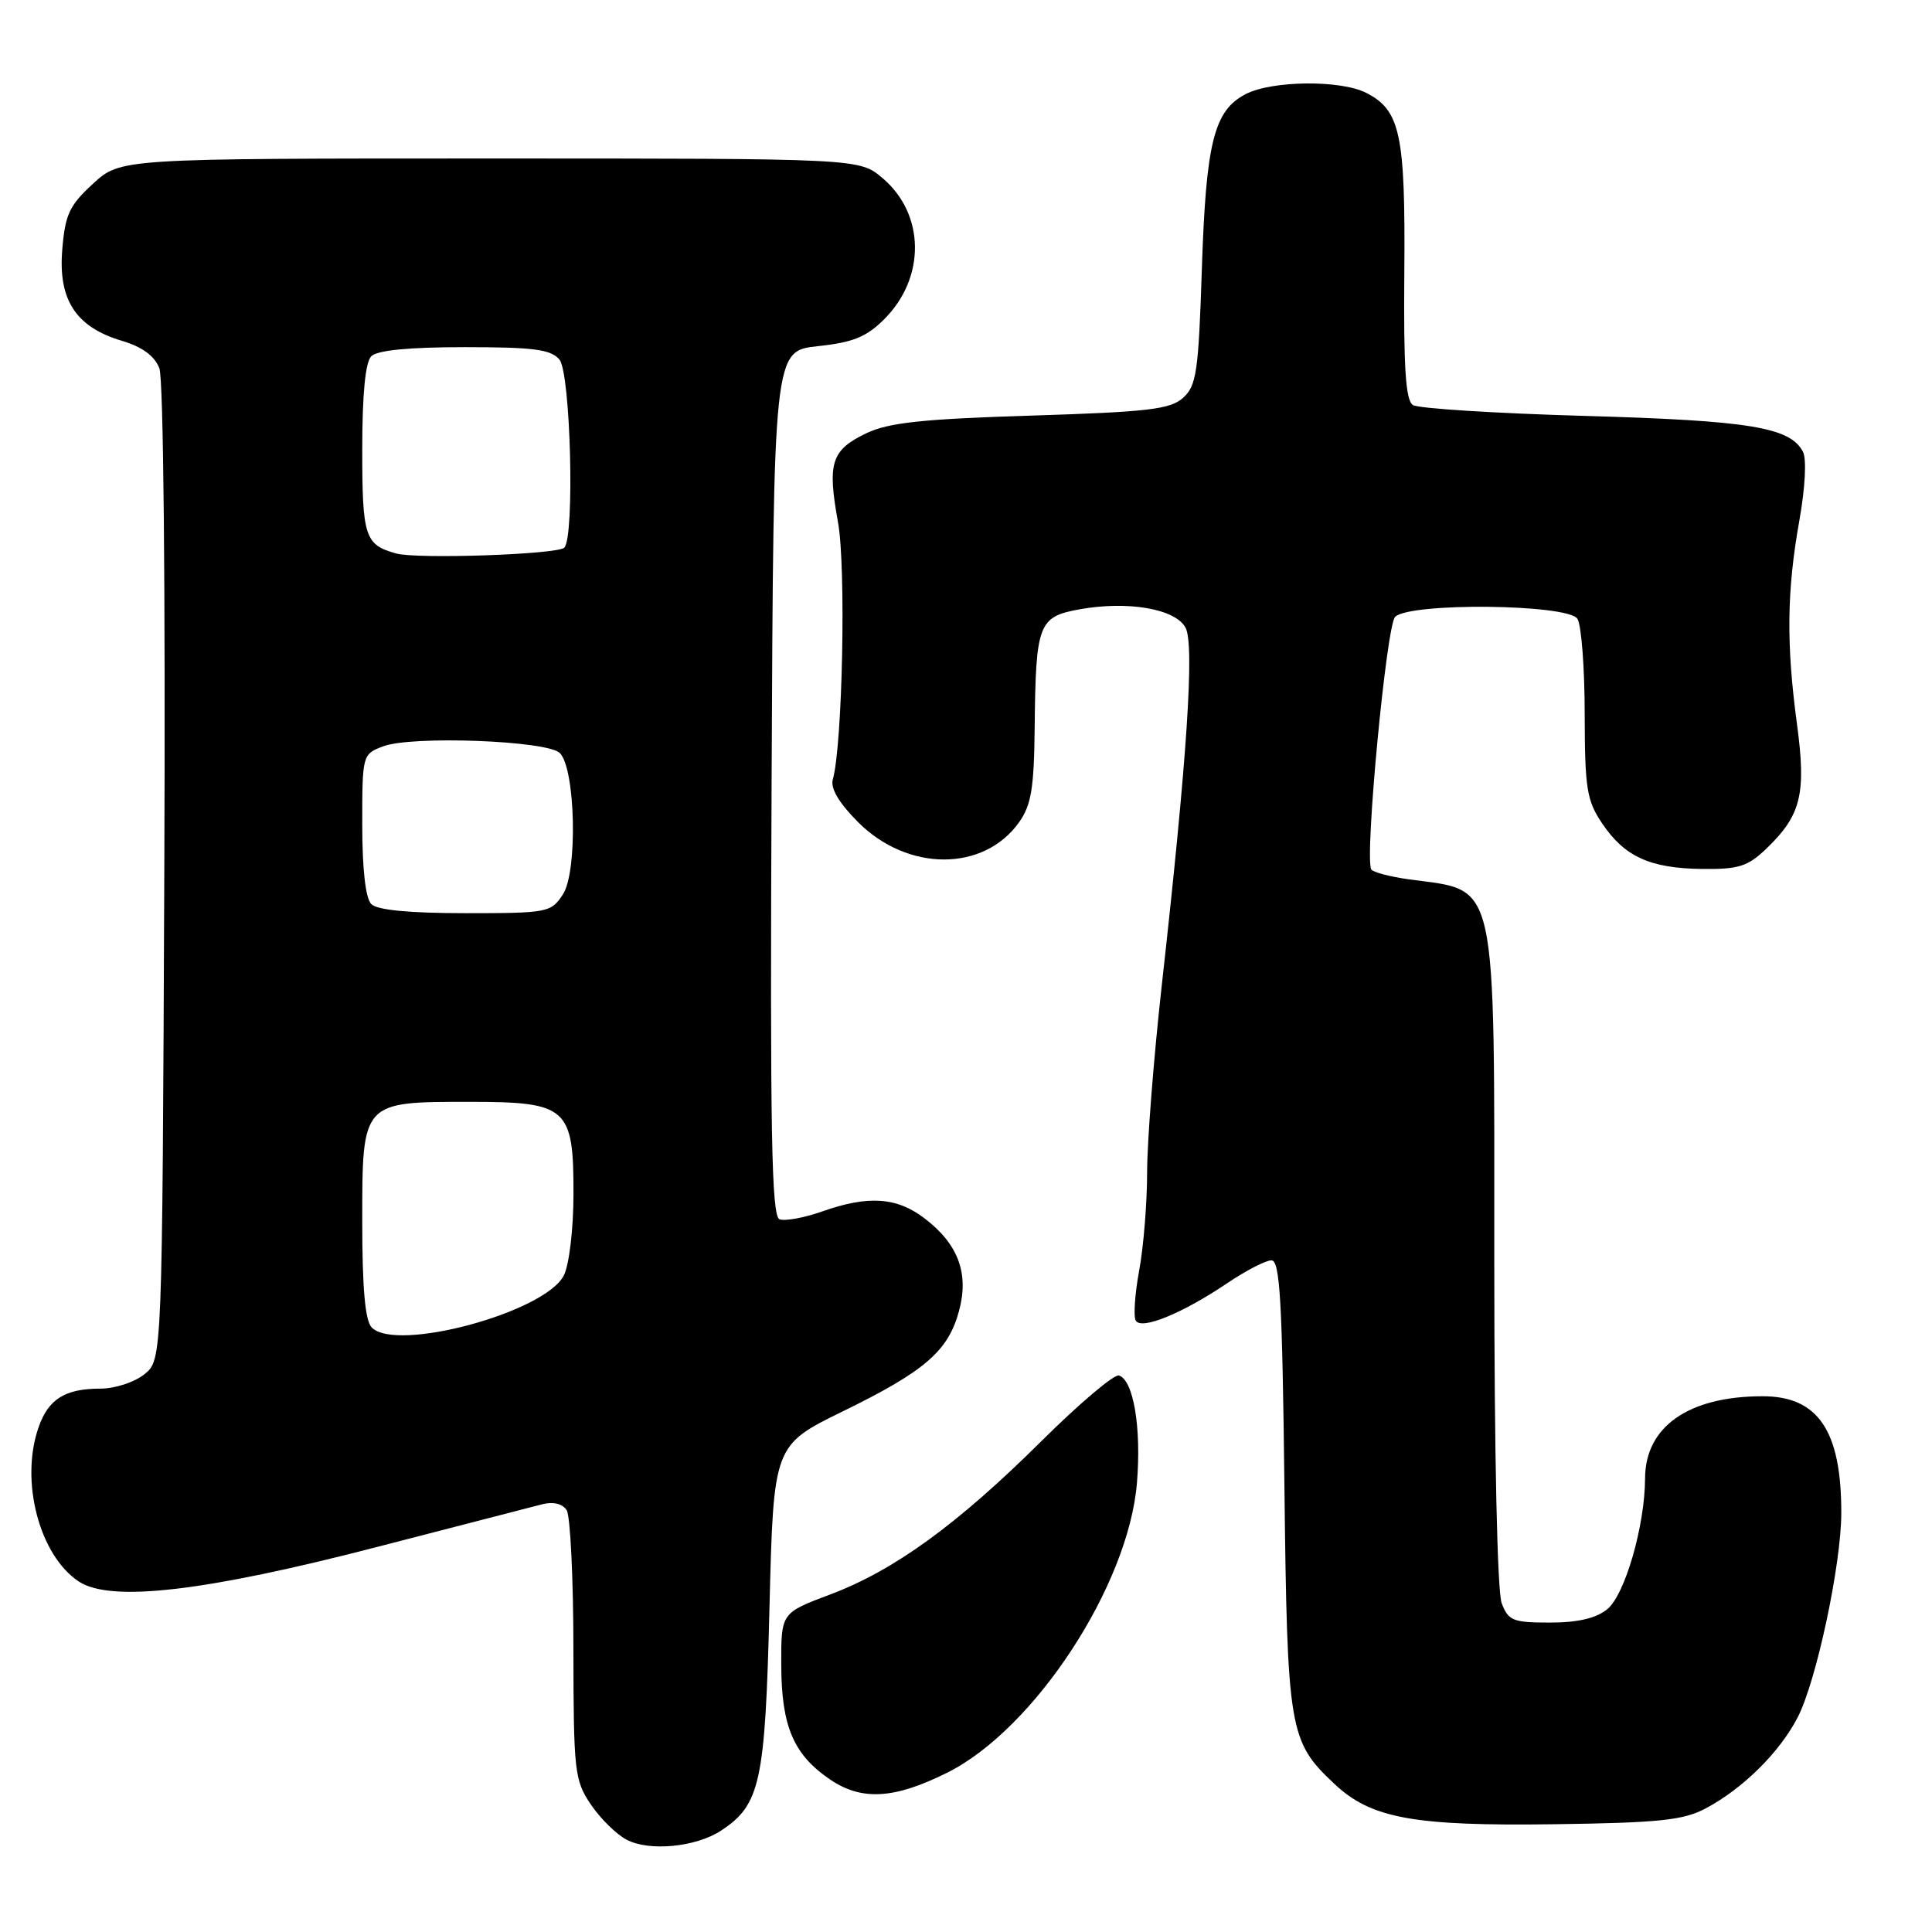 <?xml version="1.0" encoding="UTF-8" standalone="no"?>
<!DOCTYPE svg PUBLIC "-//W3C//DTD SVG 1.1//EN" "http://www.w3.org/Graphics/SVG/1.1/DTD/svg11.dtd" >
<svg xmlns="http://www.w3.org/2000/svg" xmlns:xlink="http://www.w3.org/1999/xlink" version="1.1" viewBox="0 0 256 256">
 <g >
 <path fill="currentColor"
d=" M 95.52 242.58 C 100.75 239.15 101.39 236.22 101.96 213.00 C 102.50 191.50 102.50 191.50 111.70 187.00 C 122.56 181.69 125.65 179.02 127.08 173.69 C 128.42 168.73 126.97 164.84 122.51 161.44 C 118.82 158.62 115.04 158.37 108.92 160.53 C 106.54 161.37 104.00 161.83 103.29 161.56 C 102.23 161.15 102.03 150.10 102.24 103.78 C 102.50 46.50 102.50 46.50 108.36 45.87 C 113.04 45.37 114.82 44.65 117.18 42.28 C 122.69 36.77 122.57 28.34 116.92 23.58 C 113.85 21.00 113.85 21.00 64.91 21.00 C 15.97 21.00 15.97 21.00 12.33 24.34 C 9.19 27.22 8.63 28.41 8.25 33.09 C 7.70 39.74 10.05 43.34 16.15 45.16 C 18.88 45.98 20.49 47.17 21.12 48.81 C 21.66 50.24 21.93 77.89 21.77 115.71 C 21.50 180.18 21.50 180.18 19.14 182.09 C 17.83 183.15 15.23 184.00 13.32 184.00 C 8.62 184.00 6.41 185.38 5.11 189.13 C 2.62 196.24 5.22 206.13 10.46 209.57 C 14.69 212.34 27.17 210.89 50.00 204.97 C 60.73 202.19 70.56 199.65 71.86 199.32 C 73.33 198.95 74.54 199.25 75.09 200.11 C 75.57 200.88 75.98 209.20 75.98 218.60 C 76.00 234.74 76.13 235.90 78.28 239.09 C 79.53 240.95 81.67 243.06 83.03 243.77 C 86.02 245.35 92.18 244.76 95.52 242.58 Z  M 226.00 239.63 C 230.93 237.02 235.83 232.17 238.20 227.56 C 240.68 222.76 243.97 207.33 243.98 200.50 C 244.00 189.57 240.91 185.00 233.53 185.01 C 223.75 185.02 218.01 189.03 217.98 195.88 C 217.96 202.19 215.31 211.33 212.97 213.23 C 211.47 214.44 209.06 215.00 205.36 215.00 C 200.47 215.00 199.86 214.75 198.98 212.43 C 198.40 210.91 198.00 192.58 198.00 167.40 C 198.00 115.60 198.56 118.13 186.77 116.53 C 184.17 116.17 181.89 115.57 181.69 115.19 C 180.81 113.48 183.71 82.89 184.86 81.74 C 186.79 79.81 207.78 80.03 209.02 82.00 C 209.54 82.83 209.98 88.50 209.98 94.60 C 210.00 104.50 210.25 106.07 212.29 109.10 C 215.26 113.52 218.64 115.06 225.55 115.14 C 230.36 115.20 231.58 114.81 234.01 112.49 C 238.67 108.03 239.36 105.21 238.10 95.88 C 236.68 85.30 236.76 78.29 238.42 69.00 C 239.20 64.59 239.40 60.82 238.90 59.86 C 237.21 56.61 231.83 55.73 210.00 55.11 C 198.18 54.77 187.92 54.13 187.22 53.67 C 186.25 53.05 185.97 48.72 186.08 36.03 C 186.23 17.76 185.55 14.59 181.00 12.29 C 177.60 10.57 168.53 10.67 165.06 12.47 C 160.85 14.65 159.80 18.87 159.25 35.70 C 158.81 49.23 158.54 51.11 156.78 52.70 C 155.08 54.24 152.19 54.58 136.65 55.07 C 122.16 55.52 117.75 56.00 114.79 57.41 C 110.14 59.64 109.61 61.33 111.04 69.20 C 112.12 75.12 111.64 98.75 110.35 103.29 C 110.02 104.46 111.17 106.40 113.71 108.95 C 120.29 115.53 130.35 115.53 135.03 108.96 C 136.65 106.68 137.02 104.44 137.10 96.35 C 137.24 82.66 137.60 81.72 143.04 80.74 C 149.46 79.58 155.75 80.67 157.09 83.17 C 158.30 85.43 157.30 100.54 153.92 130.75 C 152.87 140.23 152.00 151.29 152.00 155.31 C 152.00 159.34 151.53 165.19 150.95 168.33 C 150.37 171.46 150.17 174.46 150.50 175.00 C 151.27 176.25 156.68 174.03 162.63 170.02 C 165.09 168.36 167.72 167.00 168.47 167.00 C 169.60 167.00 169.91 172.38 170.19 196.75 C 170.57 229.41 170.79 230.71 176.83 236.39 C 181.68 240.95 187.32 241.98 206.00 241.72 C 219.85 241.53 223.06 241.19 226.00 239.63 Z  M 125.53 234.88 C 137.08 229.11 149.54 210.07 150.65 196.50 C 151.25 189.17 150.20 182.90 148.27 182.26 C 147.65 182.05 143.04 185.95 138.03 190.92 C 126.86 202.01 118.45 208.11 109.97 211.29 C 103.50 213.72 103.50 213.72 103.52 220.61 C 103.54 228.75 105.15 232.51 110.00 235.80 C 114.20 238.64 118.50 238.39 125.53 234.88 Z  M 49.25 175.89 C 48.38 175.00 48.00 170.69 48.00 161.86 C 48.00 145.92 47.93 146.00 62.22 146.00 C 75.19 146.00 76.01 146.73 75.99 158.25 C 75.98 162.88 75.42 167.60 74.71 169.00 C 72.24 173.89 52.48 179.24 49.25 175.89 Z  M 49.20 119.80 C 48.44 119.04 48.00 115.19 48.00 109.28 C 48.00 100.02 48.02 99.94 50.75 98.90 C 54.52 97.45 72.54 98.13 74.18 99.78 C 76.26 101.86 76.56 115.50 74.59 118.51 C 73.01 120.92 72.59 121.00 61.68 121.00 C 54.24 121.00 49.99 120.59 49.20 119.80 Z  M 52.50 73.34 C 48.34 72.19 48.00 71.14 48.00 59.58 C 48.00 52.22 48.41 47.99 49.20 47.20 C 49.99 46.41 54.22 46.00 61.58 46.00 C 70.75 46.00 73.00 46.30 74.13 47.65 C 75.61 49.44 76.17 71.17 74.77 72.57 C 73.87 73.47 55.28 74.11 52.50 73.34 Z "/>
</g>
</svg>